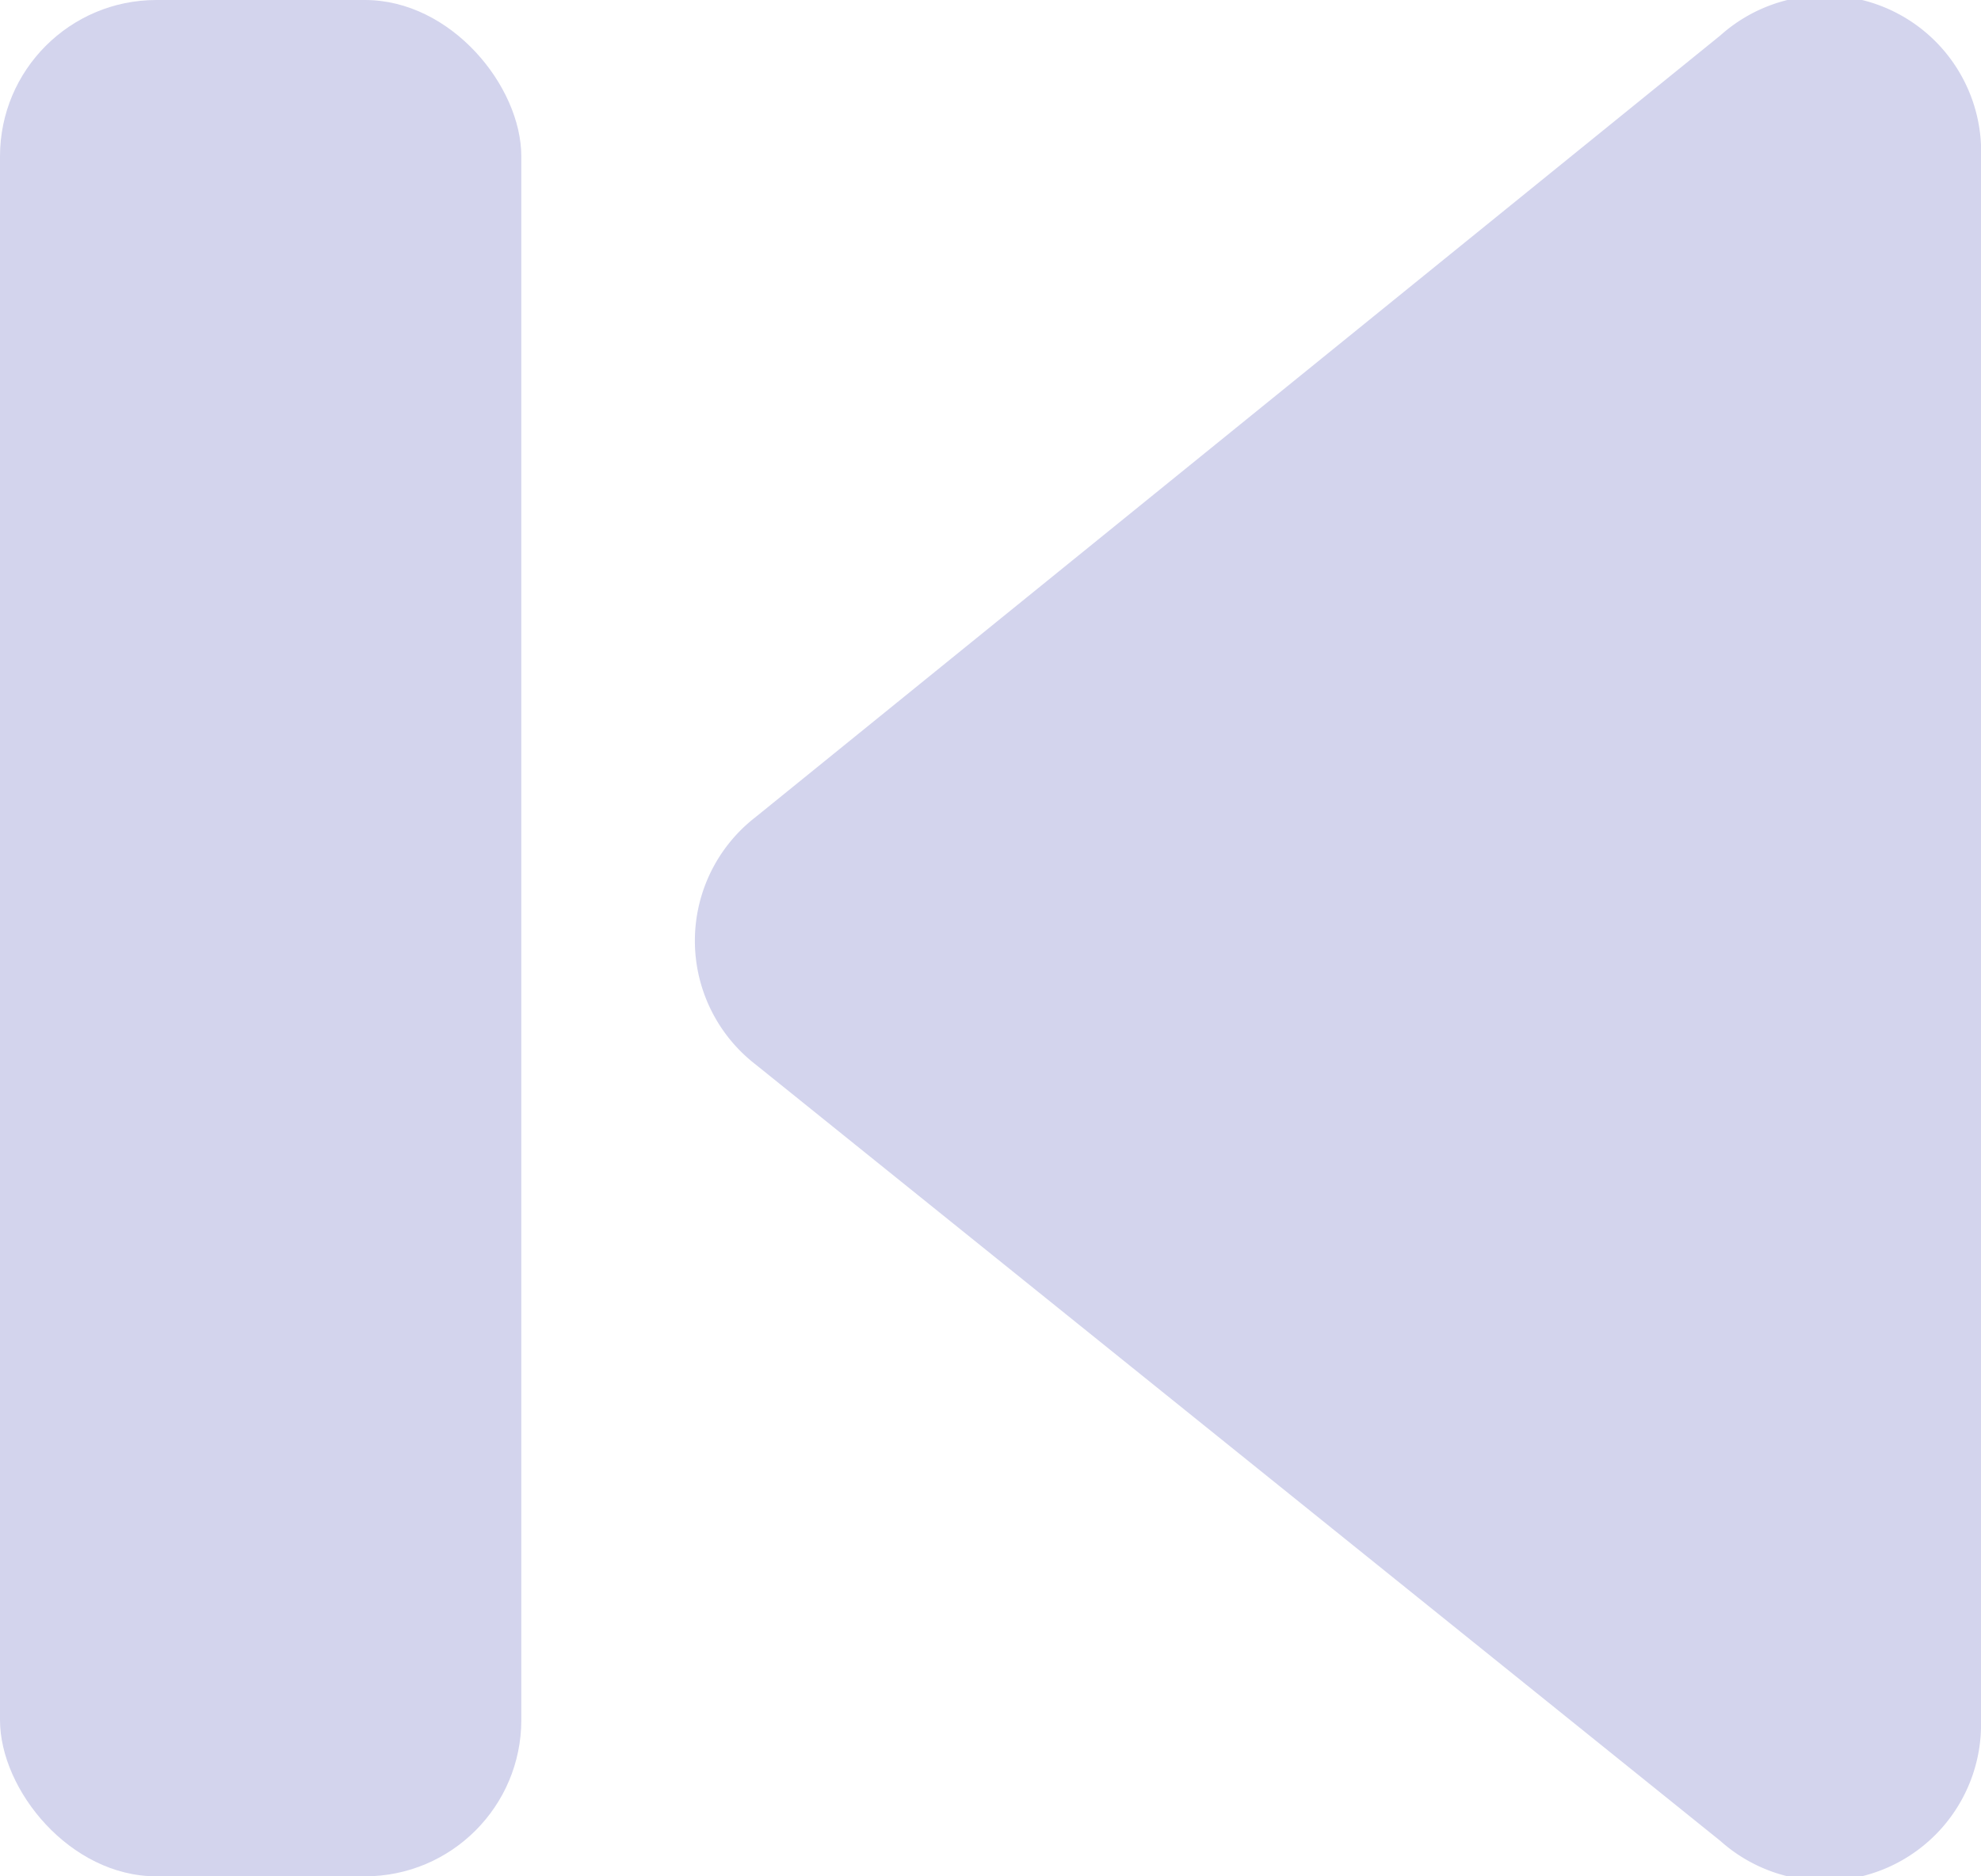 <?xml version="1.0" encoding="UTF-8" standalone="no"?> <svg xmlns="http://www.w3.org/2000/svg" width="38" height="36" viewBox="0 0 38 36">
  <defs>
    <style>
      .a {
        fill: #d3d4ed;
      }
    </style>
  </defs>
  <title>16 Previous</title>
  <g>
    <path class="a" d="M33,.68l-18.51,15a3,3,0,0,0,0,4.74L33,35.32A3,3,0,0,0,38,33V3.05A3,3,0,0,0,33,.68Z"/>
    <rect class="a" width="10" height="36" rx="3" ry="3"/>
  </g>
</svg>
